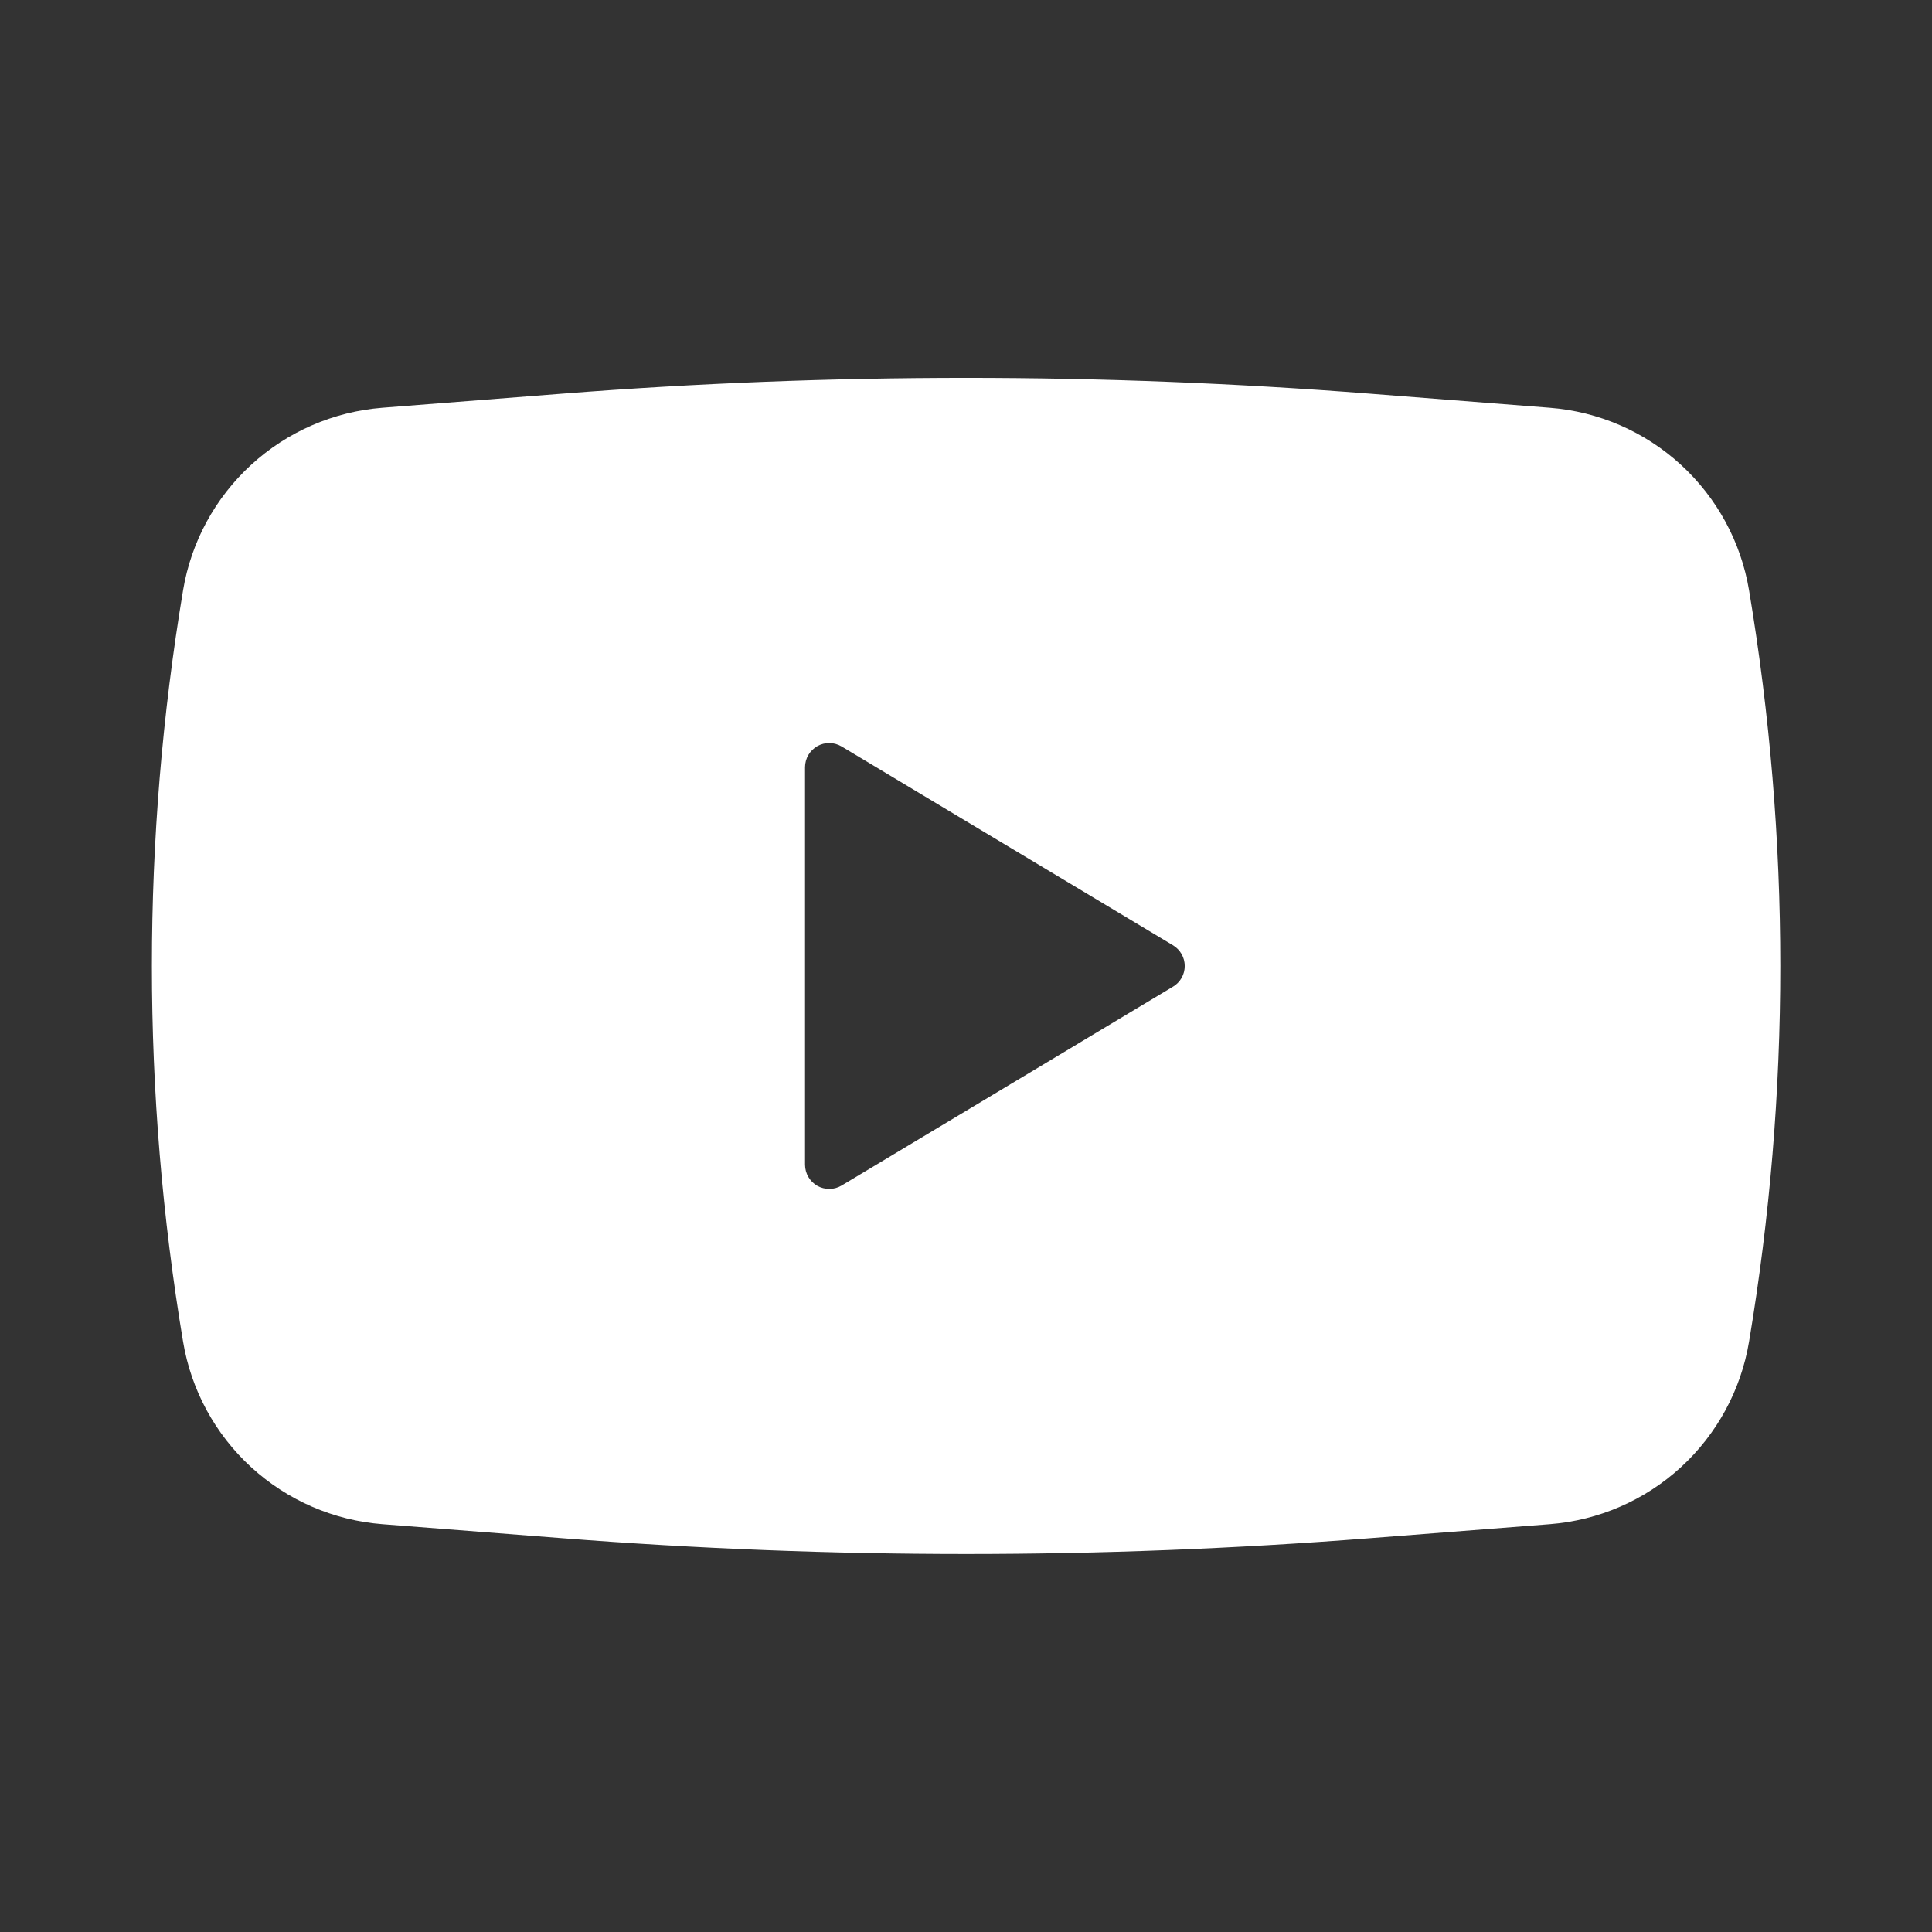 <svg width="32" height="32" viewBox="0 0 32 32" fill="none" xmlns="http://www.w3.org/2000/svg">
<rect x="0" y="0" width="32" height="32" fill="#333333" stroke="none"/>
<path fill-rule="evenodd" clip-rule="evenodd" d="M9.32 6.52C13.767 6.172 18.235 6.172 22.682 6.52L25.669 6.754C26.478 6.817 27.242 7.149 27.841 7.698C28.439 8.246 28.837 8.978 28.97 9.778C29.66 13.898 29.66 18.102 28.97 22.221C28.837 23.021 28.439 23.753 27.841 24.302C27.243 24.85 26.479 25.182 25.67 25.245L22.684 25.478C18.236 25.826 13.768 25.826 9.32 25.478L6.333 25.245C5.524 25.182 4.76 24.85 4.161 24.302C3.563 23.754 3.165 23.021 3.032 22.221C2.344 18.102 2.344 13.897 3.032 9.778C3.165 8.978 3.563 8.246 4.161 7.698C4.759 7.15 5.523 6.818 6.332 6.754L9.32 6.52ZM13.334 19.293V12.706C13.335 12.636 13.353 12.566 13.389 12.505C13.425 12.444 13.476 12.394 13.537 12.359C13.599 12.324 13.668 12.306 13.739 12.307C13.81 12.308 13.879 12.328 13.94 12.364L19.429 15.657C19.488 15.693 19.537 15.743 19.571 15.803C19.605 15.863 19.623 15.931 19.623 16C19.623 16.069 19.605 16.137 19.571 16.197C19.537 16.257 19.488 16.307 19.429 16.342L13.94 19.636C13.879 19.672 13.81 19.692 13.739 19.692C13.668 19.693 13.599 19.675 13.537 19.641C13.476 19.606 13.425 19.555 13.389 19.494C13.353 19.433 13.335 19.364 13.334 19.293Z" fill="white"/>
</svg>

